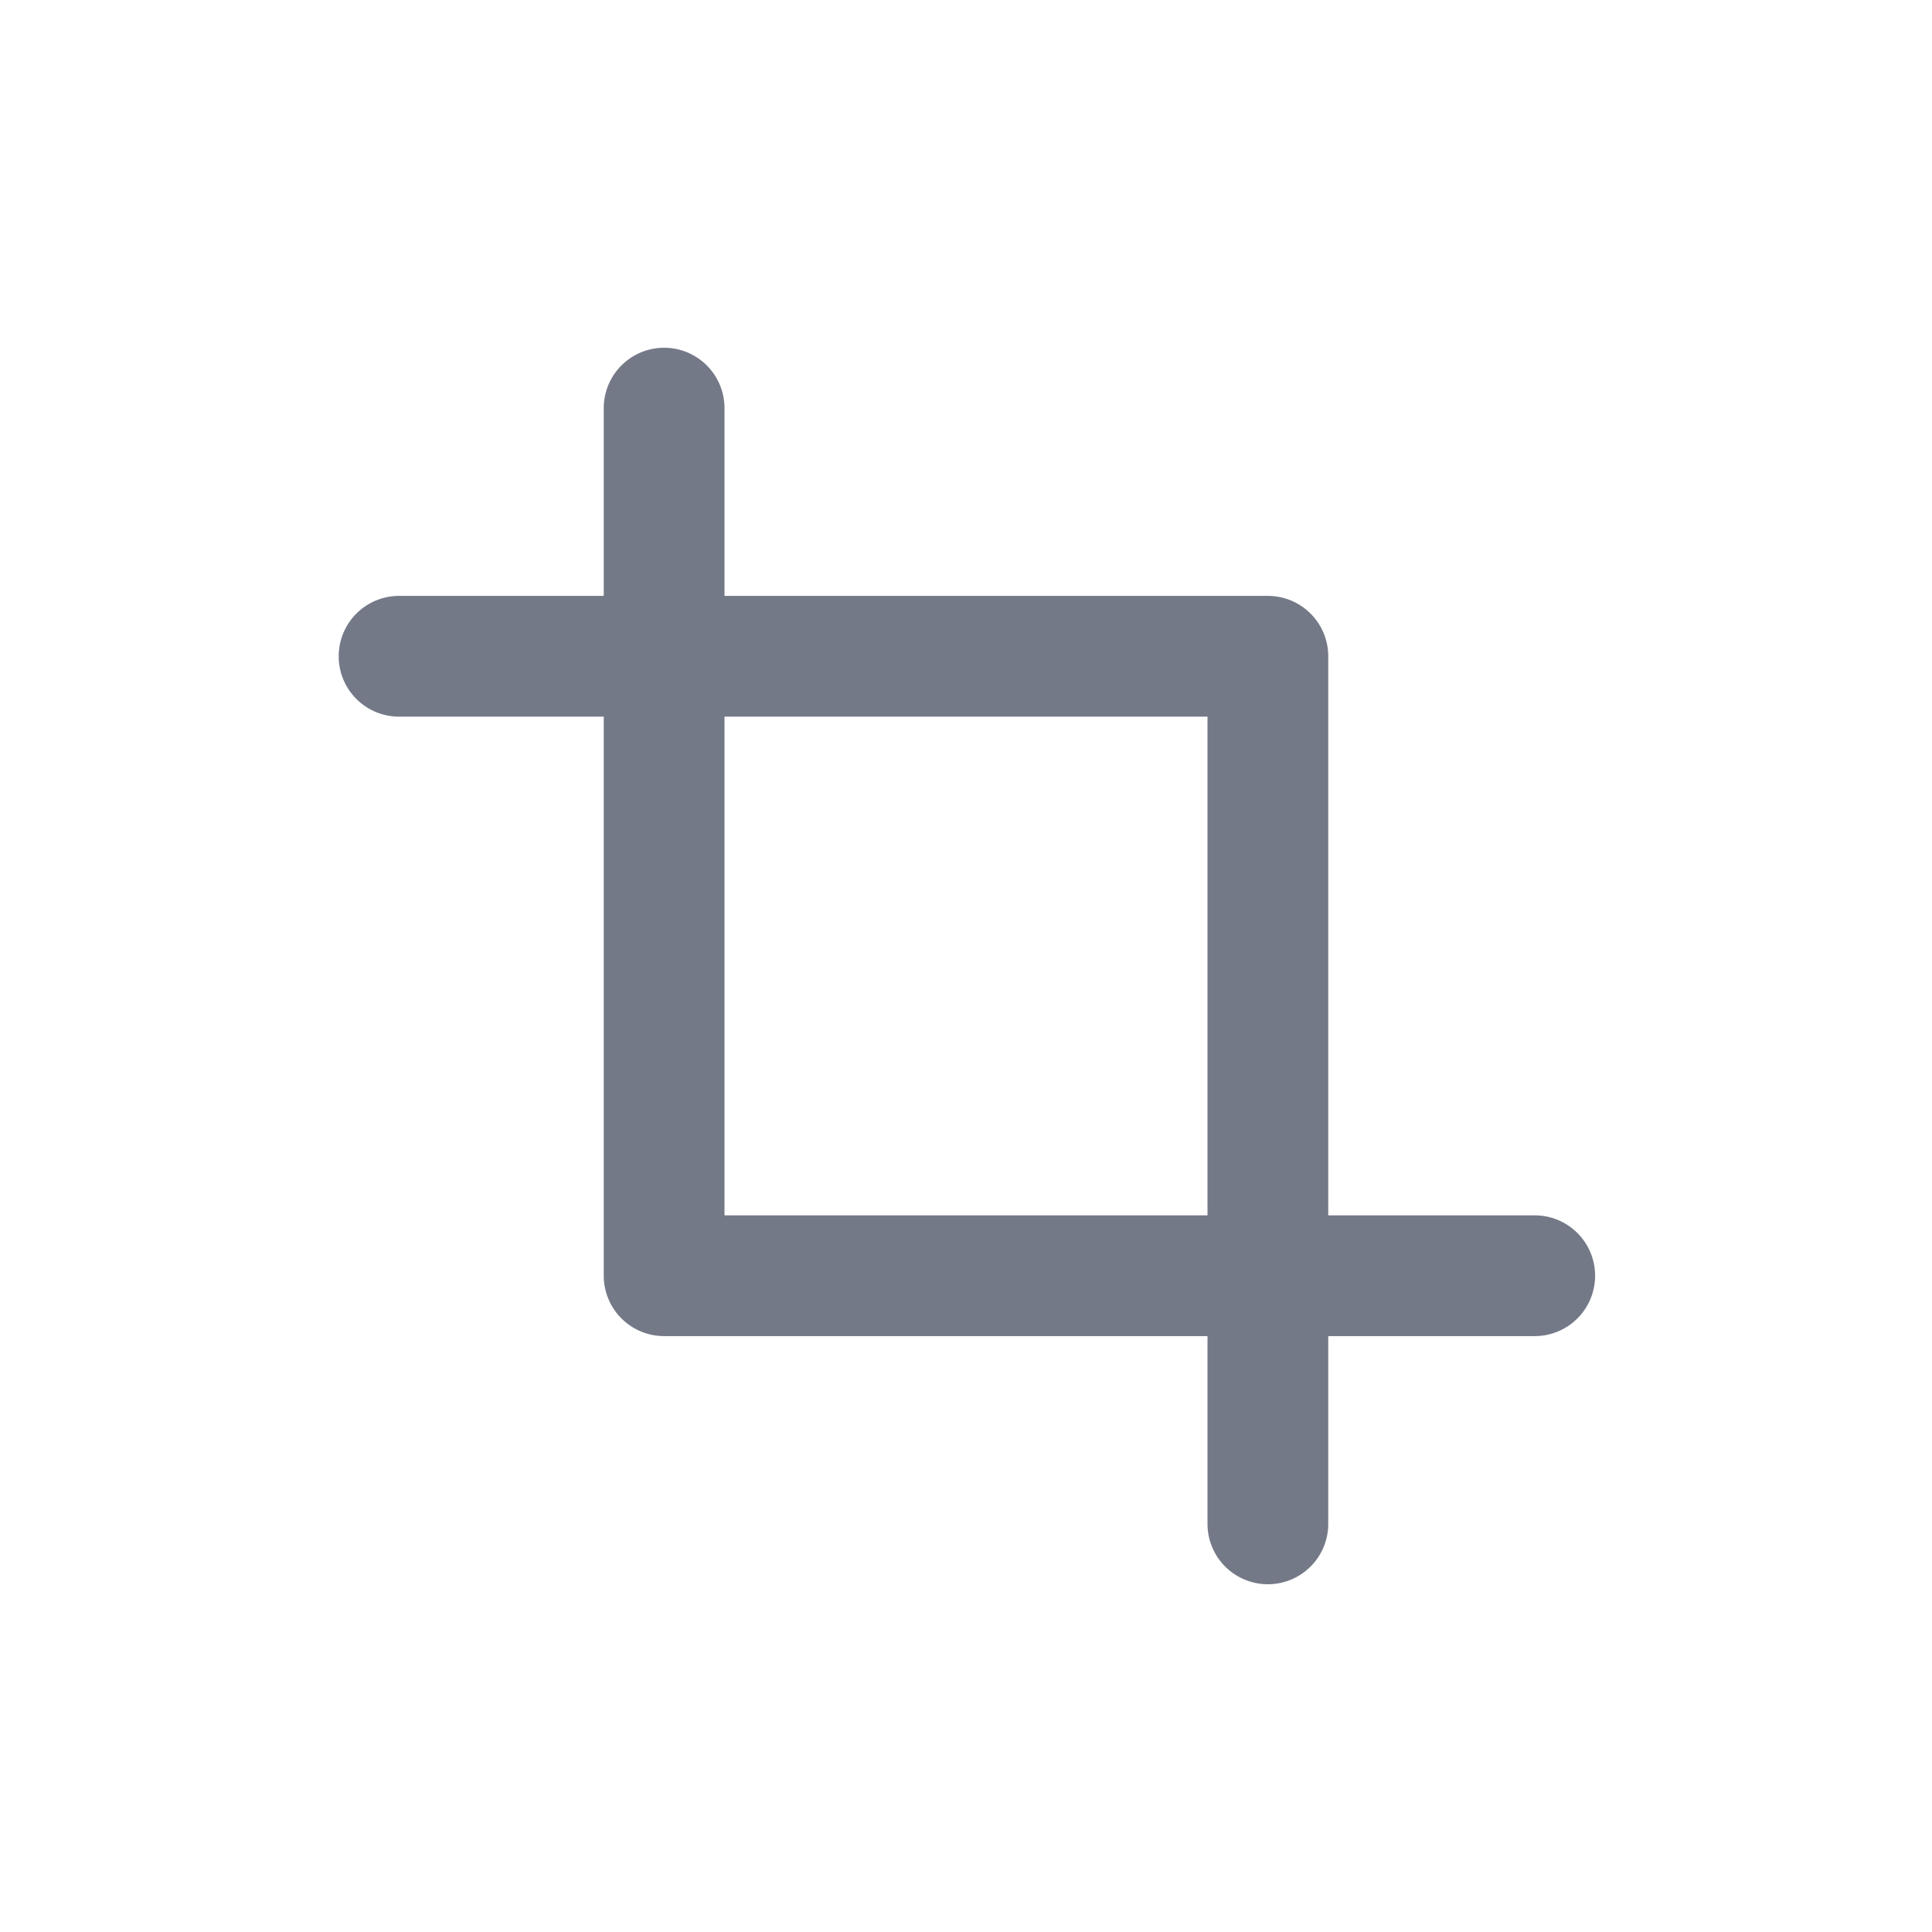 <svg id="Layer_1" data-name="Layer 1" xmlns="http://www.w3.org/2000/svg" viewBox="0 0 32 32"><defs><style>.cls-1{fill:#747987;}</style></defs><title>Crop</title><path class="cls-1" d="M25.39,20.13H22V10.87a1,1,0,0,0-1-1H12V6.76a1,1,0,0,0-2,0V9.87H6.61a1,1,0,0,0,0,2H10v9.26a1,1,0,0,0,1,1H20v3.11a1,1,0,0,0,2,0V22.13h3.42a1,1,0,0,0,0-2ZM12,20.13V11.87H20v8.26Z"/></svg>